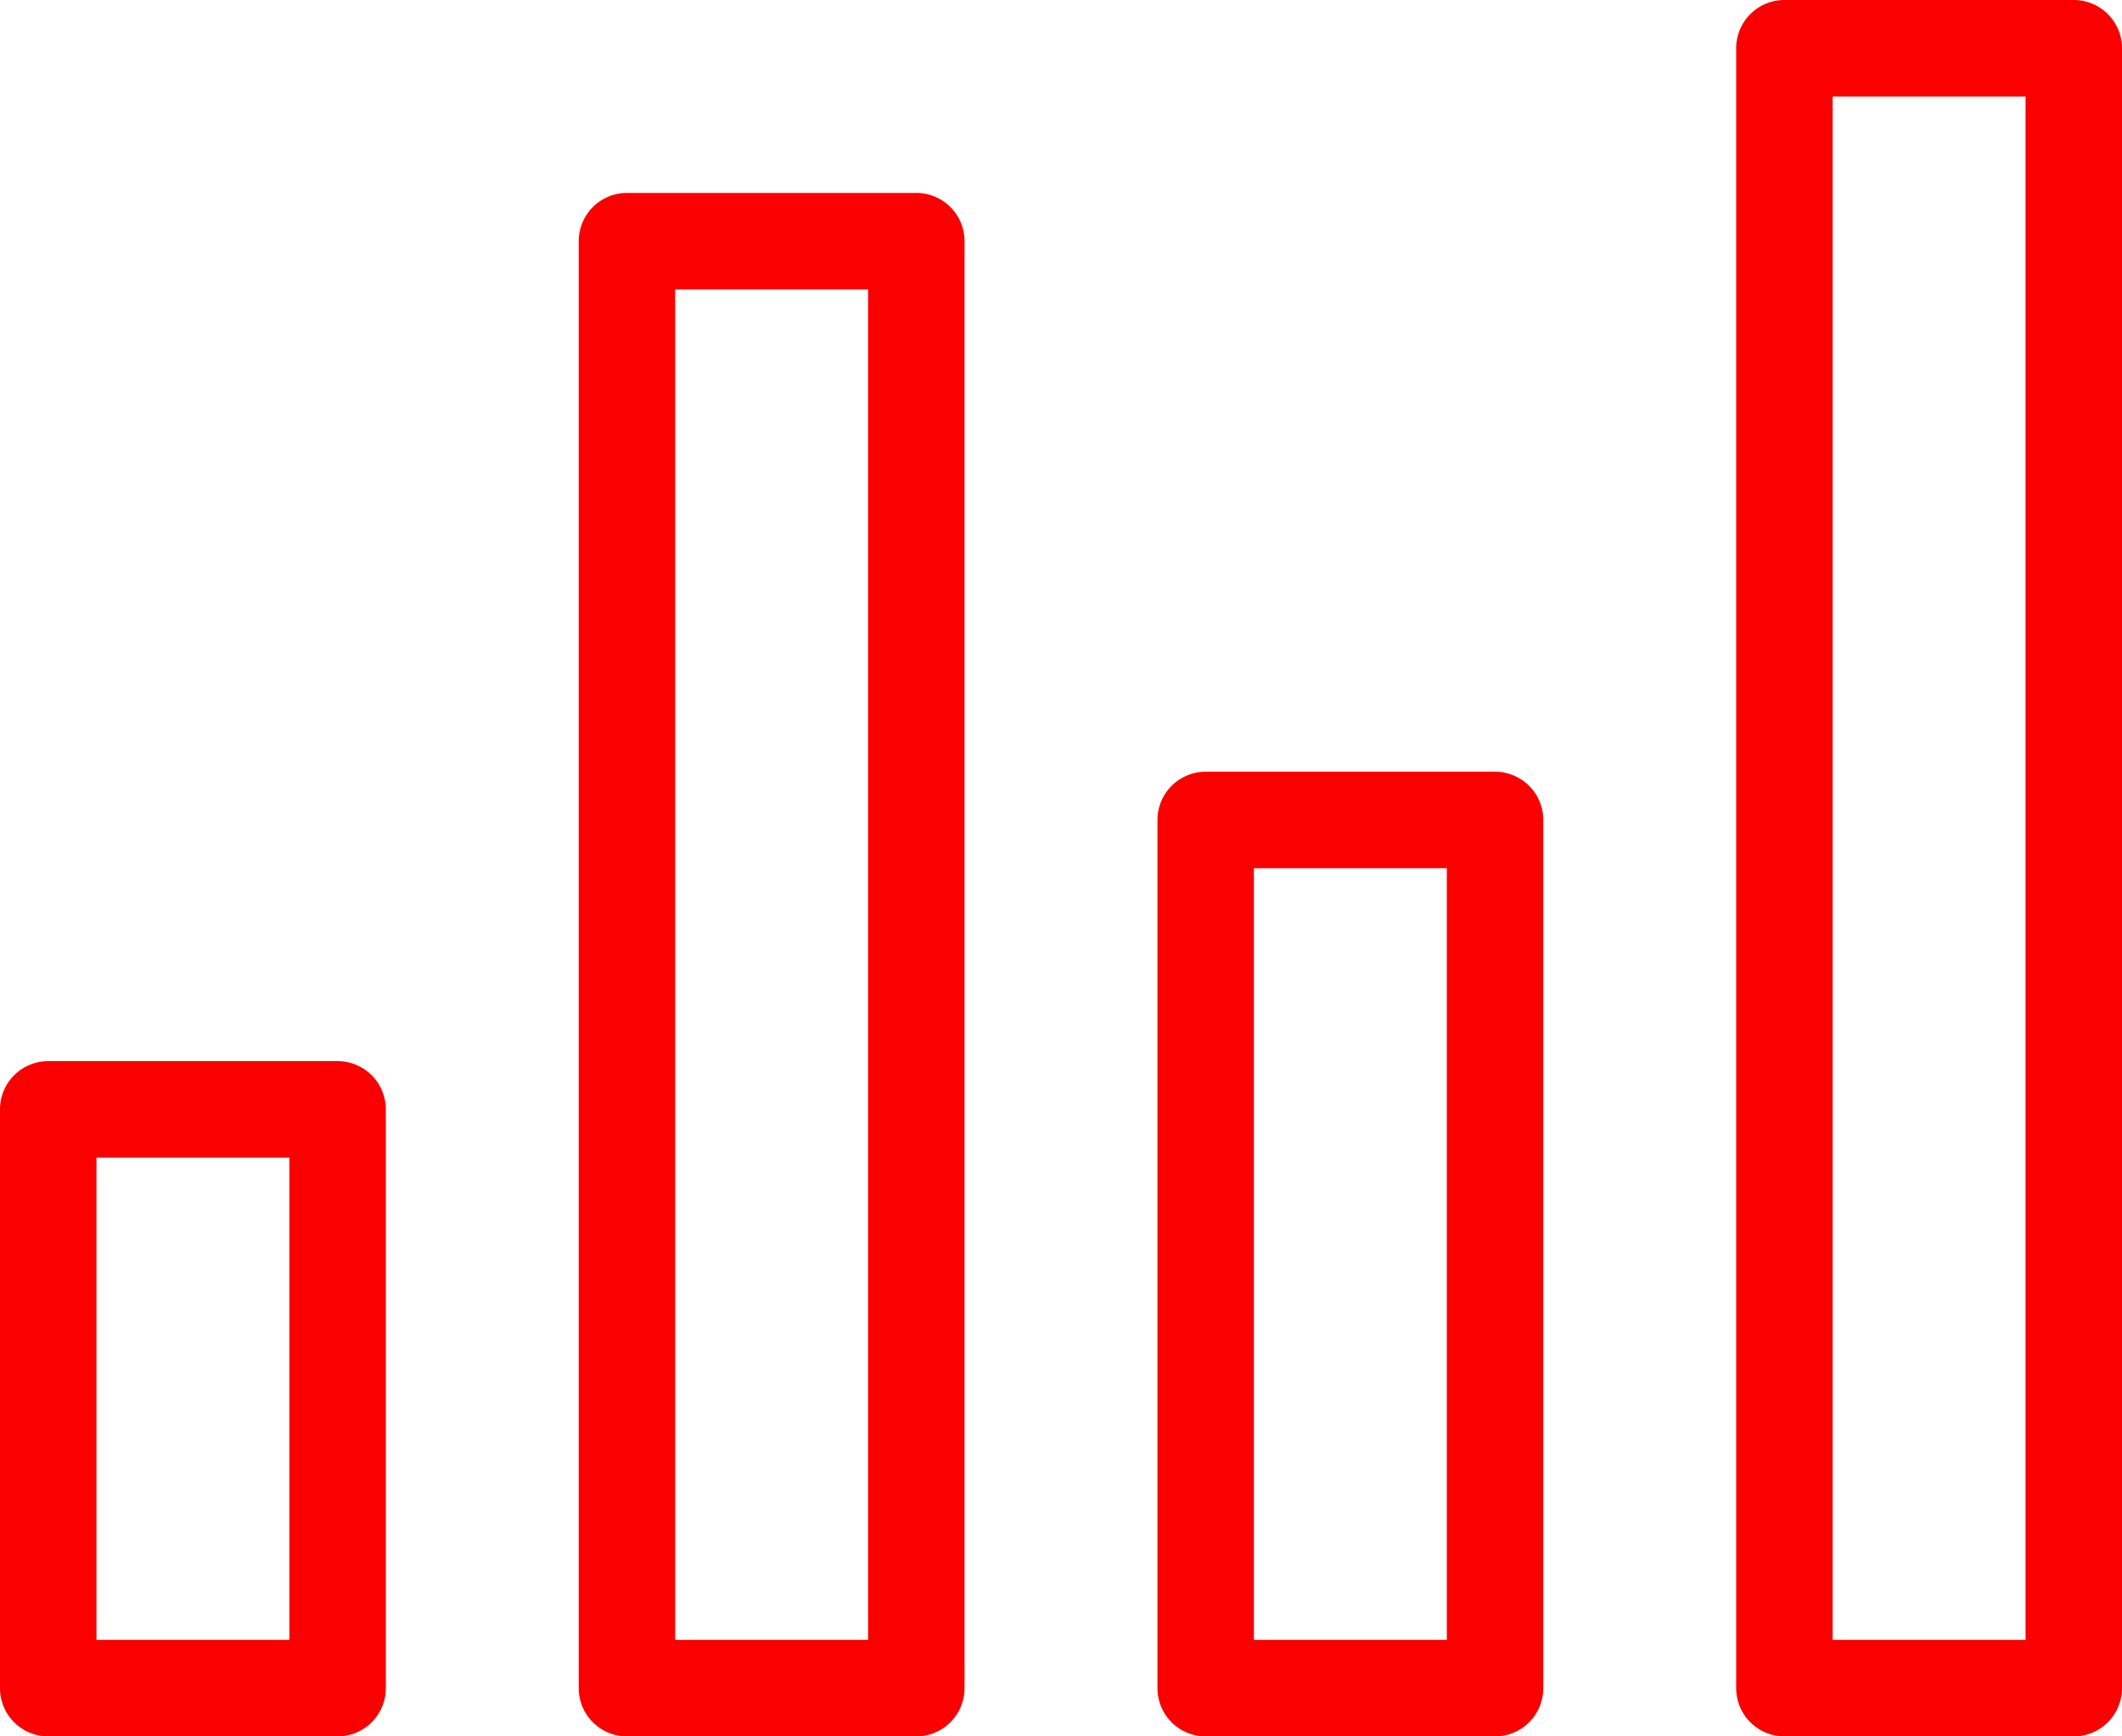<svg xmlns="http://www.w3.org/2000/svg" width="44" height="36"><path data-name="Bar Chart@2x.png" d="M43 36h-6a1 1 0 01-1-1V1a1 1 0 011-1h6a1 1 0 011 1v34a1 1 0 01-1 1zM42 2h-4v32h4zM31 36h-6a1 1 0 01-1-1V17a1 1 0 011-1h6a1 1 0 011 1v18a1 1 0 01-1 1zm-1-18h-4v16h4zM19 36h-6a1 1 0 01-1-1V5a1 1 0 011-1h6a1 1 0 011 1v30a1 1 0 01-1 1zM18 6h-4v28h4zM7 36H1a1 1 0 01-1-1V23a1 1 0 011-1h6a1 1 0 011 1v12a1 1 0 01-1 1zM6 24H2v10h4z" fill="#fa0000" fill-rule="evenodd"/></svg>